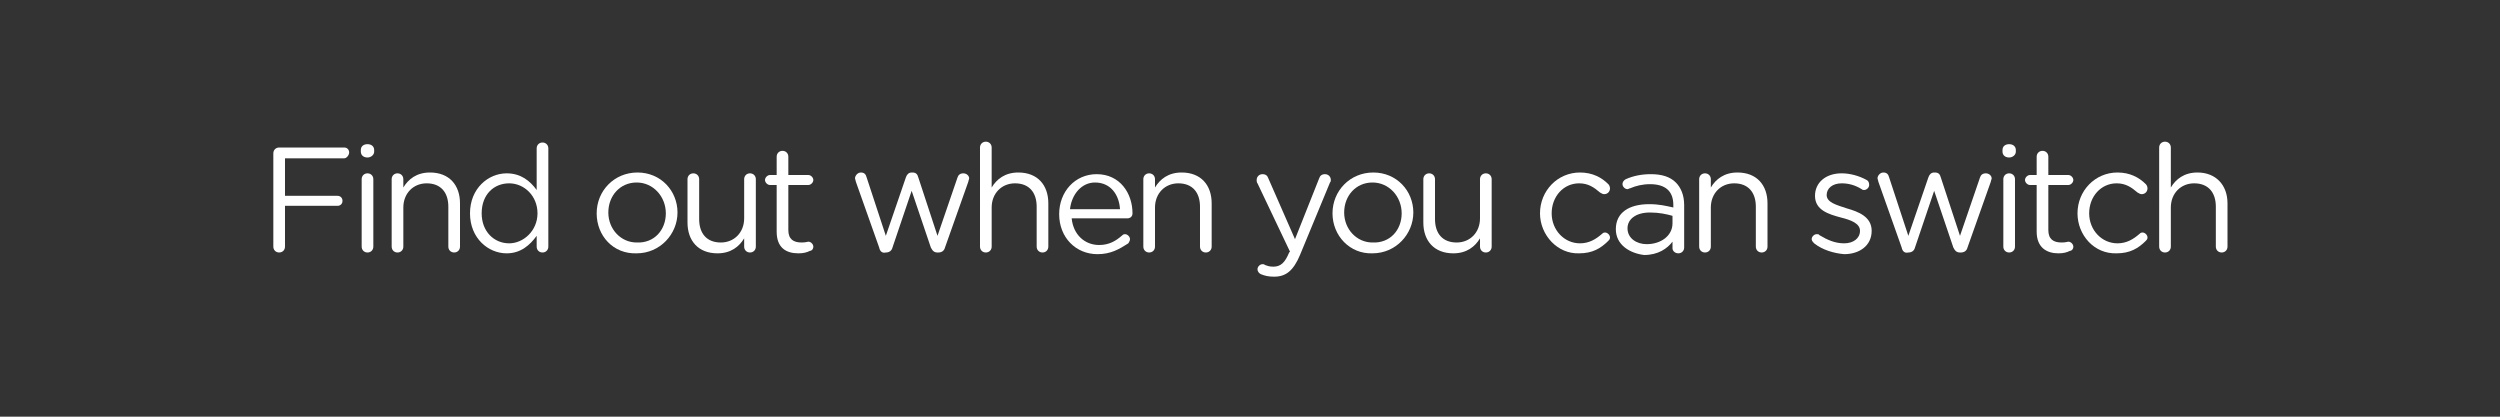 <?xml version="1.0" encoding="utf-8"?>
<!-- Generator: Adobe Illustrator 21.1.0, SVG Export Plug-In . SVG Version: 6.00 Build 0)  -->
<svg version="1.1" id="Layer_1" xmlns="http://www.w3.org/2000/svg" xmlns:xlink="http://www.w3.org/1999/xlink" x="0px" y="0px"
	 viewBox="0 0 300 50" style="enable-background:new 0 0 300 50;" xml:space="preserve">
<rect x="0" y="0" width="300" height="50" fill="#333333" stroke="none"/>
<style type="text/css">
	.st0{fill:#FFFFFF;}
</style>
<g>
	<path class="st0" d="M32.8,18.4c0-0.4,0.3-0.7,0.7-0.7h7.8c0.4,0,0.6,0.3,0.6,0.6s-0.3,0.7-0.6,0.7h-7.1v4.5h6.3
		c0.4,0,0.6,0.3,0.6,0.6c0,0.4-0.3,0.6-0.6,0.6h-6.3v4.9c0,0.4-0.3,0.7-0.7,0.7c-0.4,0-0.7-0.3-0.7-0.7V18.4z"/>
	<path class="st0" d="M43.3,18c0-0.5,0.4-0.7,0.8-0.7c0.5,0,0.8,0.3,0.8,0.7v0.2c0,0.4-0.4,0.7-0.8,0.7c-0.5,0-0.8-0.3-0.8-0.7V18z
		 M43.4,21.5c0-0.4,0.3-0.7,0.7-0.7c0.4,0,0.7,0.3,0.7,0.7v8.1c0,0.4-0.3,0.7-0.7,0.7c-0.4,0-0.7-0.3-0.7-0.7V21.5z"/>
	<path class="st0" d="M47,21.5c0-0.4,0.3-0.7,0.7-0.7c0.4,0,0.7,0.3,0.7,0.7v1c0.6-1,1.6-1.8,3.2-1.8c2.3,0,3.6,1.5,3.6,3.7v5.2
		c0,0.4-0.3,0.7-0.7,0.7c-0.4,0-0.7-0.3-0.7-0.7v-4.8c0-1.7-0.9-2.8-2.6-2.8c-1.6,0-2.8,1.2-2.8,2.9v4.7c0,0.4-0.3,0.7-0.7,0.7
		c-0.4,0-0.7-0.3-0.7-0.7V21.5z"/>
	<path class="st0" d="M65.8,29.6c0,0.4-0.3,0.7-0.7,0.7c-0.4,0-0.7-0.3-0.7-0.7v-1.3c-0.8,1.1-1.9,2.1-3.6,2.1
		c-2.2,0-4.4-1.8-4.4-4.8v0c0-3,2.2-4.8,4.4-4.8c1.7,0,2.8,0.9,3.6,2v-5c0-0.4,0.3-0.7,0.7-0.7c0.4,0,0.7,0.3,0.7,0.7V29.6z
		 M57.8,25.6L57.8,25.6c0,2.2,1.5,3.6,3.3,3.6c1.7,0,3.4-1.5,3.4-3.6v0c0-2.1-1.6-3.6-3.4-3.6C59.3,22,57.8,23.3,57.8,25.6z"/>
	<path class="st0" d="M71.6,25.6L71.6,25.6c0-2.7,2.1-4.9,4.9-4.9c2.8,0,4.8,2.2,4.8,4.8v0c0,2.6-2.1,4.9-4.9,4.9
		C73.6,30.5,71.6,28.3,71.6,25.6z M79.9,25.6L79.9,25.6c0-2-1.5-3.7-3.5-3.7c-2,0-3.4,1.6-3.4,3.6v0c0,2,1.5,3.6,3.4,3.6
		C78.5,29.2,79.9,27.6,79.9,25.6z"/>
	<path class="st0" d="M90.7,29.6c0,0.4-0.3,0.7-0.7,0.7c-0.4,0-0.7-0.3-0.7-0.7v-1c-0.6,1-1.6,1.8-3.2,1.8c-2.3,0-3.6-1.5-3.6-3.7
		v-5.2c0-0.4,0.3-0.7,0.7-0.7c0.4,0,0.7,0.3,0.7,0.7v4.8c0,1.7,0.9,2.8,2.6,2.8c1.6,0,2.8-1.2,2.8-2.9v-4.7c0-0.4,0.3-0.7,0.7-0.7
		c0.4,0,0.7,0.3,0.7,0.7V29.6z"/>
	<path class="st0" d="M93.2,27.8v-5.6h-0.8c-0.3,0-0.6-0.3-0.6-0.6c0-0.3,0.3-0.6,0.6-0.6h0.8v-2.2c0-0.4,0.3-0.7,0.7-0.7
		c0.4,0,0.7,0.3,0.7,0.7v2.2H97c0.3,0,0.6,0.3,0.6,0.6c0,0.3-0.3,0.6-0.6,0.6h-2.4v5.4c0,1.1,0.6,1.5,1.6,1.5c0.5,0,0.7-0.1,0.8-0.1
		c0.3,0,0.6,0.3,0.6,0.6c0,0.3-0.2,0.5-0.4,0.5c-0.4,0.2-0.8,0.3-1.4,0.3C94.3,30.4,93.2,29.7,93.2,27.8z"/>
	<path class="st0" d="M105.5,29.7l-2.8-7.9c0-0.1-0.1-0.3-0.1-0.4c0-0.3,0.3-0.7,0.7-0.7c0.4,0,0.6,0.2,0.7,0.6l2.3,7l2.4-7
		c0.1-0.3,0.3-0.6,0.7-0.6h0.1c0.4,0,0.6,0.2,0.7,0.6l2.3,7l2.4-7c0.1-0.3,0.3-0.5,0.7-0.5c0.4,0,0.7,0.3,0.7,0.6
		c0,0.1-0.1,0.3-0.1,0.4l-2.8,7.9c-0.1,0.4-0.4,0.6-0.8,0.6h-0.1c-0.4,0-0.6-0.2-0.8-0.6l-2.3-6.8l-2.3,6.8
		c-0.1,0.4-0.4,0.6-0.8,0.6h0C105.9,30.4,105.6,30.2,105.5,29.7z"/>
	<path class="st0" d="M117.6,17.7c0-0.4,0.3-0.7,0.7-0.7c0.4,0,0.7,0.3,0.7,0.7v4.8c0.6-1,1.6-1.8,3.2-1.8c2.3,0,3.6,1.5,3.6,3.7
		v5.2c0,0.4-0.3,0.7-0.7,0.7c-0.4,0-0.7-0.3-0.7-0.7v-4.8c0-1.7-0.9-2.8-2.6-2.8c-1.6,0-2.8,1.2-2.8,2.9v4.7c0,0.4-0.3,0.7-0.7,0.7
		c-0.4,0-0.7-0.3-0.7-0.7V17.7z"/>
	<path class="st0" d="M131.7,30.5c-2.6,0-4.6-2-4.6-4.8v0c0-2.7,1.9-4.8,4.5-4.8c2.8,0,4.3,2.3,4.3,4.7c0,0.4-0.3,0.6-0.6,0.6h-6.7
		c0.2,2,1.6,3.2,3.3,3.2c1.2,0,2-0.5,2.7-1.1c0.1-0.1,0.2-0.2,0.4-0.2c0.3,0,0.6,0.3,0.6,0.6c0,0.2-0.1,0.3-0.2,0.5
		C134.3,29.9,133.3,30.5,131.7,30.5z M134.4,25.1c-0.1-1.7-1.1-3.2-3-3.2c-1.6,0-2.8,1.4-3,3.2H134.4z"/>
	<path class="st0" d="M137.2,21.5c0-0.4,0.3-0.7,0.7-0.7c0.4,0,0.7,0.3,0.7,0.7v1c0.6-1,1.6-1.8,3.2-1.8c2.3,0,3.6,1.5,3.6,3.7v5.2
		c0,0.4-0.3,0.7-0.7,0.7c-0.4,0-0.7-0.3-0.7-0.7v-4.8c0-1.7-0.9-2.8-2.6-2.8c-1.6,0-2.8,1.2-2.8,2.9v4.7c0,0.4-0.3,0.7-0.7,0.7
		c-0.4,0-0.7-0.3-0.7-0.7V21.5z"/>
	<path class="st0" d="M151.3,32.9c-0.2-0.1-0.4-0.3-0.4-0.6c0-0.3,0.3-0.6,0.6-0.6c0.1,0,0.2,0,0.3,0.1c0.3,0.1,0.5,0.2,1,0.2
		c0.9,0,1.4-0.5,1.9-1.7l0.1-0.1l-3.9-8.2c-0.1-0.1-0.1-0.3-0.1-0.4c0-0.4,0.3-0.7,0.7-0.7c0.4,0,0.6,0.2,0.7,0.5l3.2,7.3l2.9-7.3
		c0.1-0.3,0.3-0.5,0.7-0.5c0.4,0,0.7,0.3,0.7,0.7c0,0.1,0,0.2-0.1,0.3l-3.6,8.7c-0.8,1.9-1.7,2.6-3.1,2.6
		C152.2,33.2,151.8,33.1,151.3,32.9z"/>
	<path class="st0" d="M159.9,25.6L159.9,25.6c0-2.7,2.1-4.9,4.9-4.9c2.8,0,4.8,2.2,4.8,4.8v0c0,2.6-2.1,4.9-4.9,4.9
		C162,30.5,159.9,28.3,159.9,25.6z M168.2,25.6L168.2,25.6c0-2-1.5-3.7-3.5-3.7c-2,0-3.4,1.6-3.4,3.6v0c0,2,1.5,3.6,3.4,3.6
		C166.8,29.2,168.2,27.6,168.2,25.6z"/>
	<path class="st0" d="M179,29.6c0,0.4-0.3,0.7-0.7,0.7c-0.4,0-0.7-0.3-0.7-0.7v-1c-0.6,1-1.6,1.8-3.2,1.8c-2.3,0-3.6-1.5-3.6-3.7
		v-5.2c0-0.4,0.3-0.7,0.7-0.7c0.4,0,0.7,0.3,0.7,0.7v4.8c0,1.7,0.9,2.8,2.6,2.8c1.6,0,2.8-1.2,2.8-2.9v-4.7c0-0.4,0.3-0.7,0.7-0.7
		c0.4,0,0.7,0.3,0.7,0.7V29.6z"/>
	<path class="st0" d="M184.8,25.6L184.8,25.6c0-2.7,2.1-4.9,4.8-4.9c1.5,0,2.6,0.6,3.4,1.4c0.1,0.1,0.2,0.3,0.2,0.5
		c0,0.4-0.3,0.7-0.7,0.7c-0.2,0-0.3-0.1-0.5-0.2c-0.7-0.6-1.4-1.1-2.5-1.1c-1.9,0-3.3,1.6-3.3,3.6v0c0,2,1.5,3.6,3.4,3.6
		c1.1,0,1.9-0.5,2.6-1.1c0.1-0.1,0.2-0.2,0.4-0.2c0.3,0,0.6,0.3,0.6,0.6c0,0.2-0.1,0.3-0.2,0.4c-0.9,0.9-1.9,1.5-3.5,1.5
		C186.9,30.5,184.8,28.2,184.8,25.6z"/>
	<path class="st0" d="M193.9,27.5L193.9,27.5c0-2,1.6-3,4-3c1.2,0,2,0.2,2.9,0.4v-0.3c0-1.7-1-2.5-2.8-2.5c-0.9,0-1.7,0.2-2.4,0.5
		c-0.1,0-0.2,0.1-0.3,0.1c-0.3,0-0.6-0.3-0.6-0.6c0-0.3,0.2-0.5,0.4-0.6c0.9-0.4,1.9-0.6,3-0.6c1.3,0,2.3,0.3,3,1
		c0.6,0.6,1,1.5,1,2.7v5.1c0,0.4-0.3,0.7-0.7,0.7c-0.4,0-0.7-0.3-0.7-0.6v-0.8c-0.6,0.8-1.7,1.6-3.4,1.6
		C195.6,30.4,193.9,29.4,193.9,27.5z M200.7,26.8v-0.9c-0.7-0.2-1.6-0.4-2.7-0.4c-1.7,0-2.7,0.8-2.7,1.9v0c0,1.2,1.1,1.9,2.3,1.9
		C199.3,29.3,200.7,28.3,200.7,26.8z"/>
	<path class="st0" d="M203.9,21.5c0-0.4,0.3-0.7,0.7-0.7c0.4,0,0.7,0.3,0.7,0.7v1c0.6-1,1.6-1.8,3.2-1.8c2.3,0,3.6,1.5,3.6,3.7v5.2
		c0,0.4-0.3,0.7-0.7,0.7c-0.4,0-0.7-0.3-0.7-0.7v-4.8c0-1.7-0.9-2.8-2.6-2.8c-1.6,0-2.8,1.2-2.8,2.9v4.7c0,0.4-0.3,0.7-0.7,0.7
		c-0.4,0-0.7-0.3-0.7-0.7V21.5z"/>
	<path class="st0" d="M217.7,29.2c-0.1-0.1-0.3-0.3-0.3-0.5c0-0.3,0.3-0.6,0.6-0.6c0.1,0,0.3,0,0.3,0.1c1,0.6,1.9,1,3,1
		c1.1,0,1.9-0.6,1.9-1.5v0c0-0.9-1.1-1.3-2.3-1.6c-1.5-0.4-3.1-0.9-3.1-2.6v0c0-1.6,1.3-2.7,3.2-2.7c1,0,2.1,0.3,3,0.8
		c0.2,0.1,0.3,0.3,0.3,0.6c0,0.3-0.3,0.6-0.6,0.6c-0.1,0-0.2,0-0.3-0.1c-0.8-0.5-1.6-0.7-2.4-0.7c-1.1,0-1.8,0.6-1.8,1.4v0
		c0,0.9,1.2,1.2,2.4,1.6c1.4,0.4,3,1,3,2.7v0c0,1.8-1.5,2.8-3.3,2.8C220.1,30.4,218.7,30,217.7,29.2z"/>
	<path class="st0" d="M228.2,29.7l-2.8-7.9c0-0.1-0.1-0.3-0.1-0.4c0-0.3,0.3-0.7,0.7-0.7c0.4,0,0.6,0.2,0.7,0.6l2.3,7l2.4-7
		c0.1-0.3,0.3-0.6,0.7-0.6h0.1c0.4,0,0.6,0.2,0.7,0.6l2.3,7l2.4-7c0.1-0.3,0.3-0.5,0.7-0.5c0.4,0,0.7,0.3,0.7,0.6
		c0,0.1-0.1,0.3-0.1,0.4l-2.8,7.9c-0.1,0.4-0.4,0.6-0.8,0.6h-0.1c-0.4,0-0.6-0.2-0.8-0.6l-2.3-6.8l-2.3,6.8
		c-0.1,0.4-0.4,0.6-0.8,0.6h0C228.6,30.4,228.3,30.2,228.2,29.7z"/>
	<path class="st0" d="M240.3,18c0-0.5,0.4-0.7,0.8-0.7c0.5,0,0.8,0.3,0.8,0.7v0.2c0,0.4-0.4,0.7-0.8,0.7c-0.5,0-0.8-0.3-0.8-0.7V18z
		 M240.4,21.5c0-0.4,0.3-0.7,0.7-0.7c0.4,0,0.7,0.3,0.7,0.7v8.1c0,0.4-0.3,0.7-0.7,0.7c-0.4,0-0.7-0.3-0.7-0.7V21.5z"/>
	<path class="st0" d="M244.4,27.8v-5.6h-0.8c-0.3,0-0.6-0.3-0.6-0.6c0-0.3,0.3-0.6,0.6-0.6h0.8v-2.2c0-0.4,0.3-0.7,0.7-0.7
		c0.4,0,0.7,0.3,0.7,0.7v2.2h2.4c0.3,0,0.6,0.3,0.6,0.6c0,0.3-0.3,0.6-0.6,0.6h-2.4v5.4c0,1.1,0.6,1.5,1.6,1.5
		c0.5,0,0.7-0.1,0.8-0.1c0.3,0,0.6,0.3,0.6,0.6c0,0.3-0.2,0.5-0.4,0.5c-0.4,0.2-0.8,0.3-1.4,0.3C245.6,30.4,244.4,29.7,244.4,27.8z"
		/>
	<path class="st0" d="M249.3,25.6L249.3,25.6c0-2.7,2.1-4.9,4.8-4.9c1.5,0,2.6,0.6,3.4,1.4c0.1,0.1,0.2,0.3,0.2,0.5
		c0,0.4-0.3,0.7-0.7,0.7c-0.2,0-0.3-0.1-0.5-0.2c-0.7-0.6-1.4-1.1-2.5-1.1c-1.9,0-3.3,1.6-3.3,3.6v0c0,2,1.5,3.6,3.4,3.6
		c1.1,0,1.9-0.5,2.6-1.1c0.1-0.1,0.2-0.2,0.4-0.2c0.3,0,0.6,0.3,0.6,0.6c0,0.2-0.1,0.3-0.2,0.4c-0.9,0.9-1.9,1.5-3.5,1.5
		C251.3,30.5,249.3,28.2,249.3,25.6z"/>
	<path class="st0" d="M259.1,17.7c0-0.4,0.3-0.7,0.7-0.7c0.4,0,0.7,0.3,0.7,0.7v4.8c0.6-1,1.6-1.8,3.2-1.8c2.2,0,3.6,1.5,3.6,3.7
		v5.2c0,0.4-0.3,0.7-0.7,0.7c-0.4,0-0.7-0.3-0.7-0.7v-4.8c0-1.7-0.9-2.8-2.6-2.8c-1.6,0-2.8,1.2-2.8,2.9v4.7c0,0.4-0.3,0.7-0.7,0.7
		c-0.4,0-0.7-0.3-0.7-0.7V17.7z"/>
</g>
</svg>
